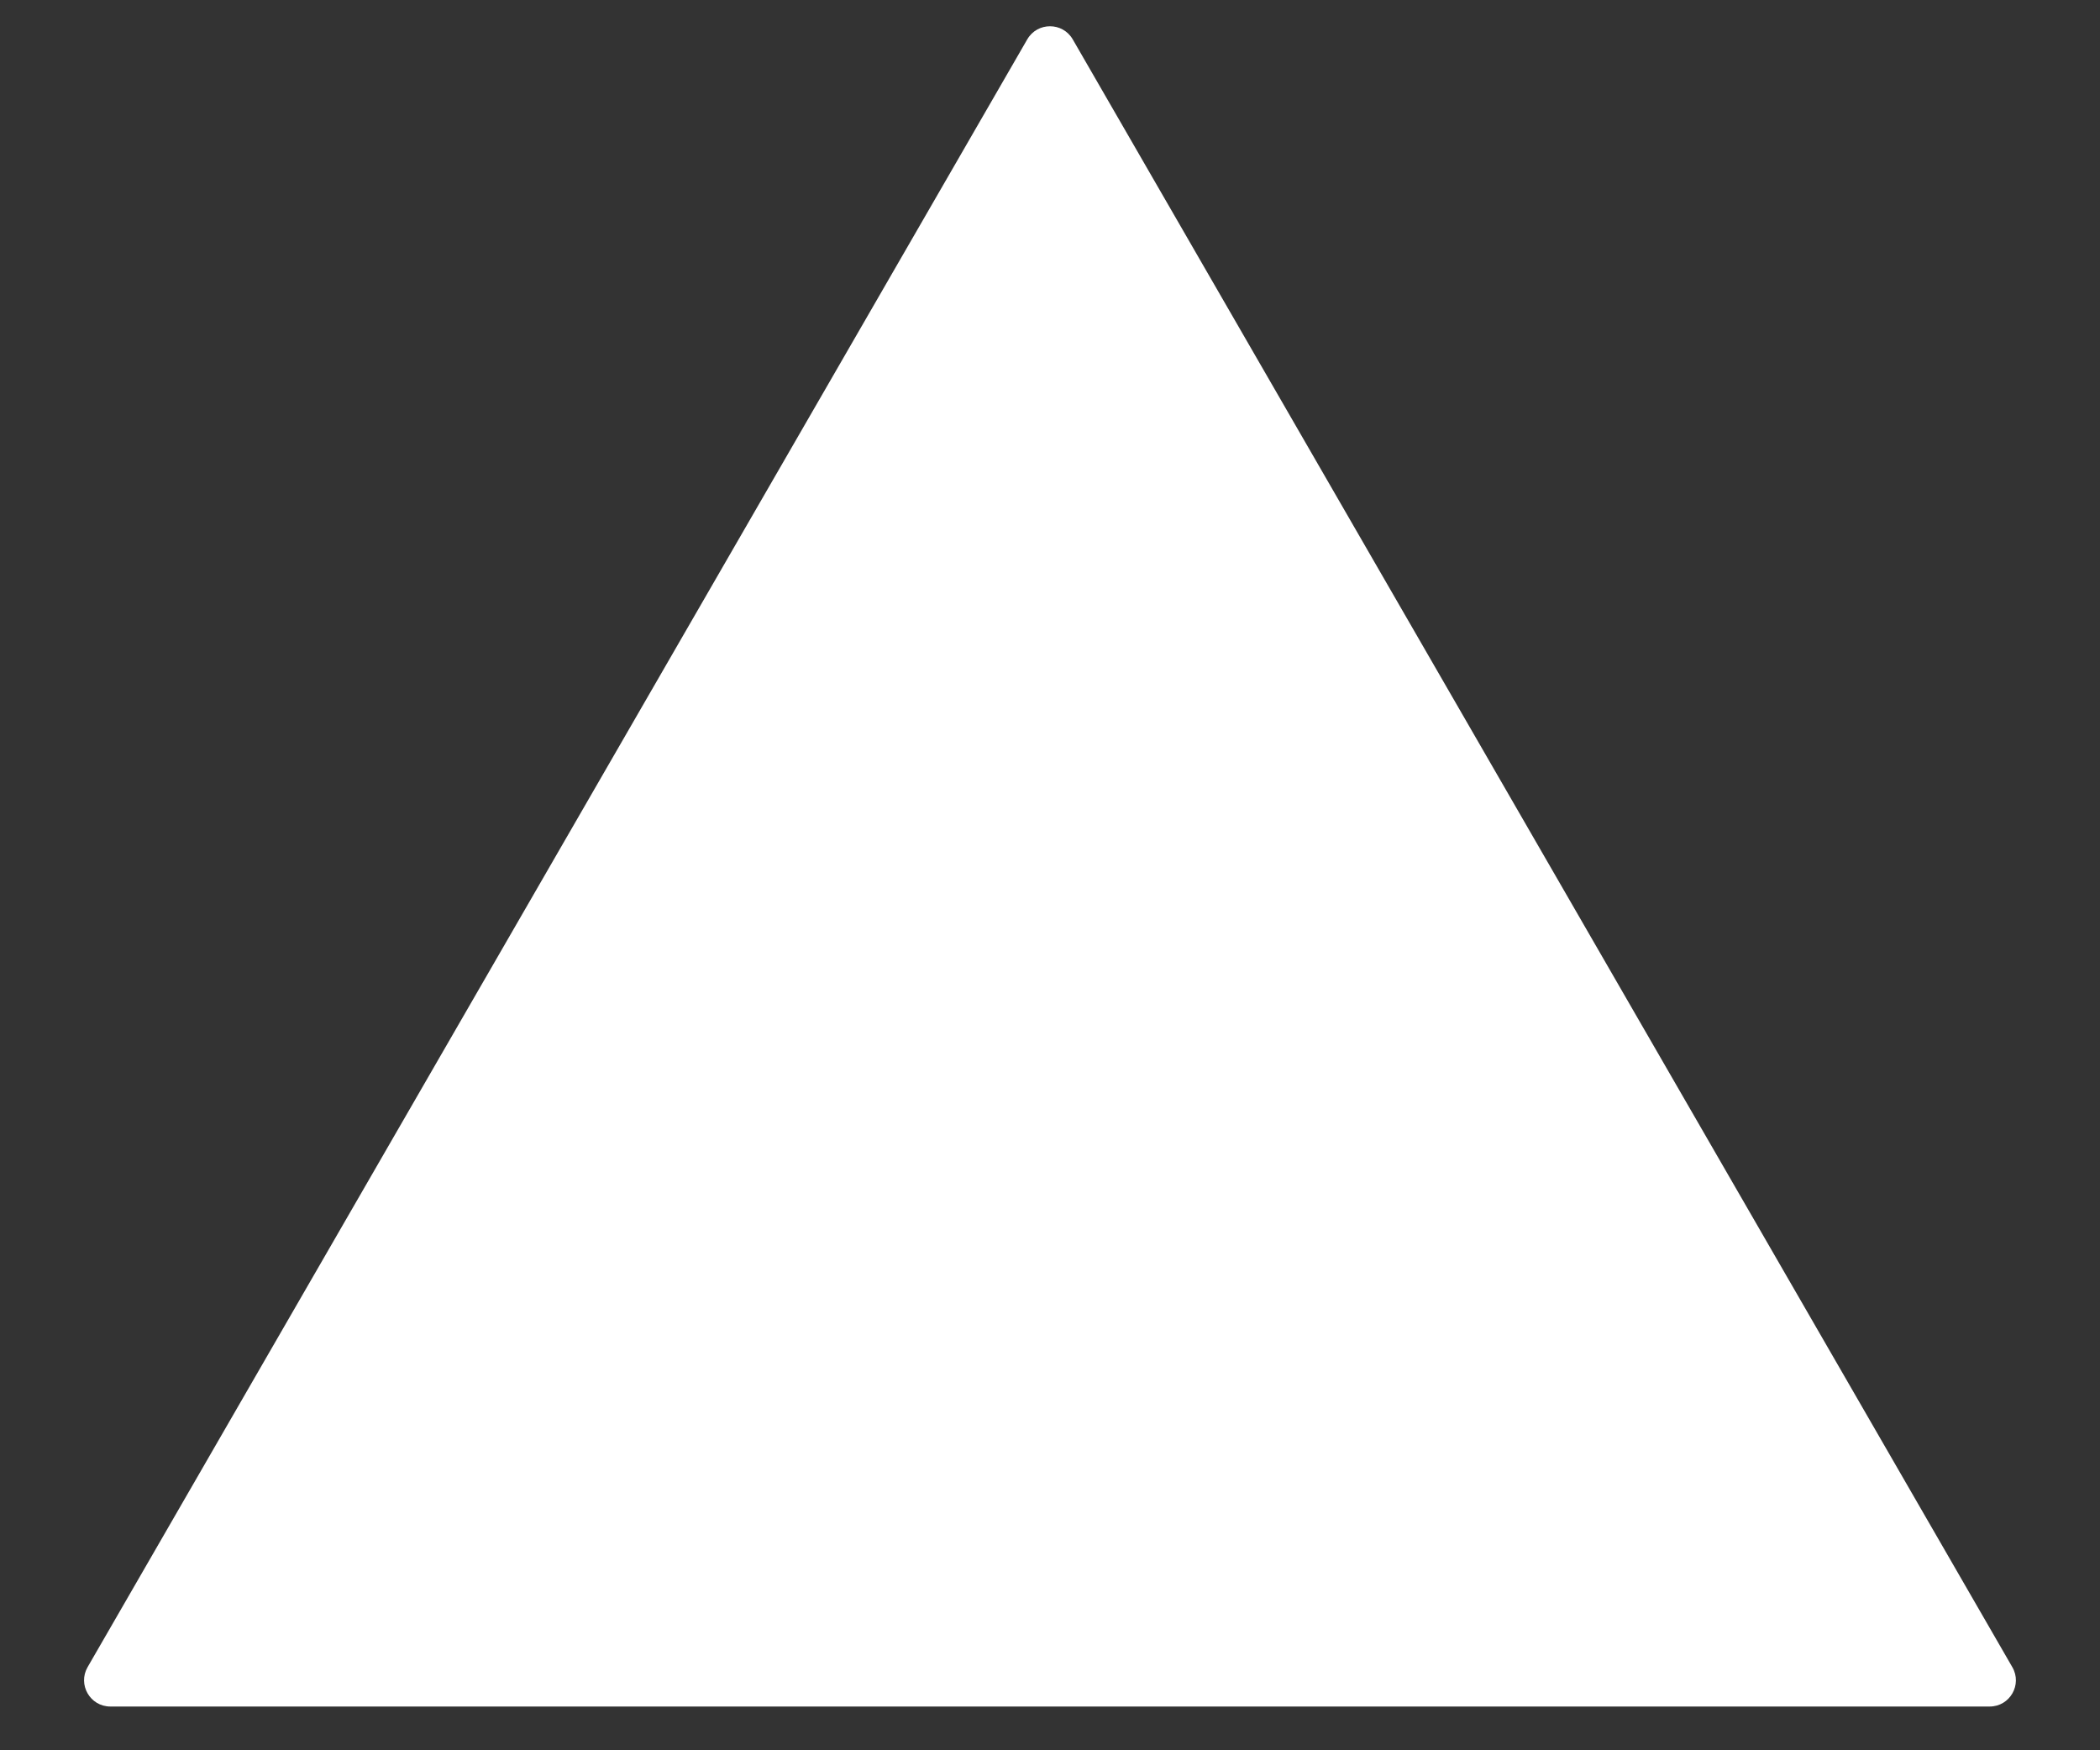<svg width="24" height="20" viewBox="0 0 24 20" fill="none" xmlns="http://www.w3.org/2000/svg">
<rect x="0" y="0" width="24" height="20" fill="#333333" stroke="none"/>
<path d="M11.74 0.45C11.856 0.25 12.144 0.25 12.26 0.45L22.998 19.05C23.114 19.25 22.97 19.5 22.739 19.5H1.261C1.03 19.5 0.886 19.25 1.001 19.05L11.74 0.45Z" fill="white"/>
</svg>
